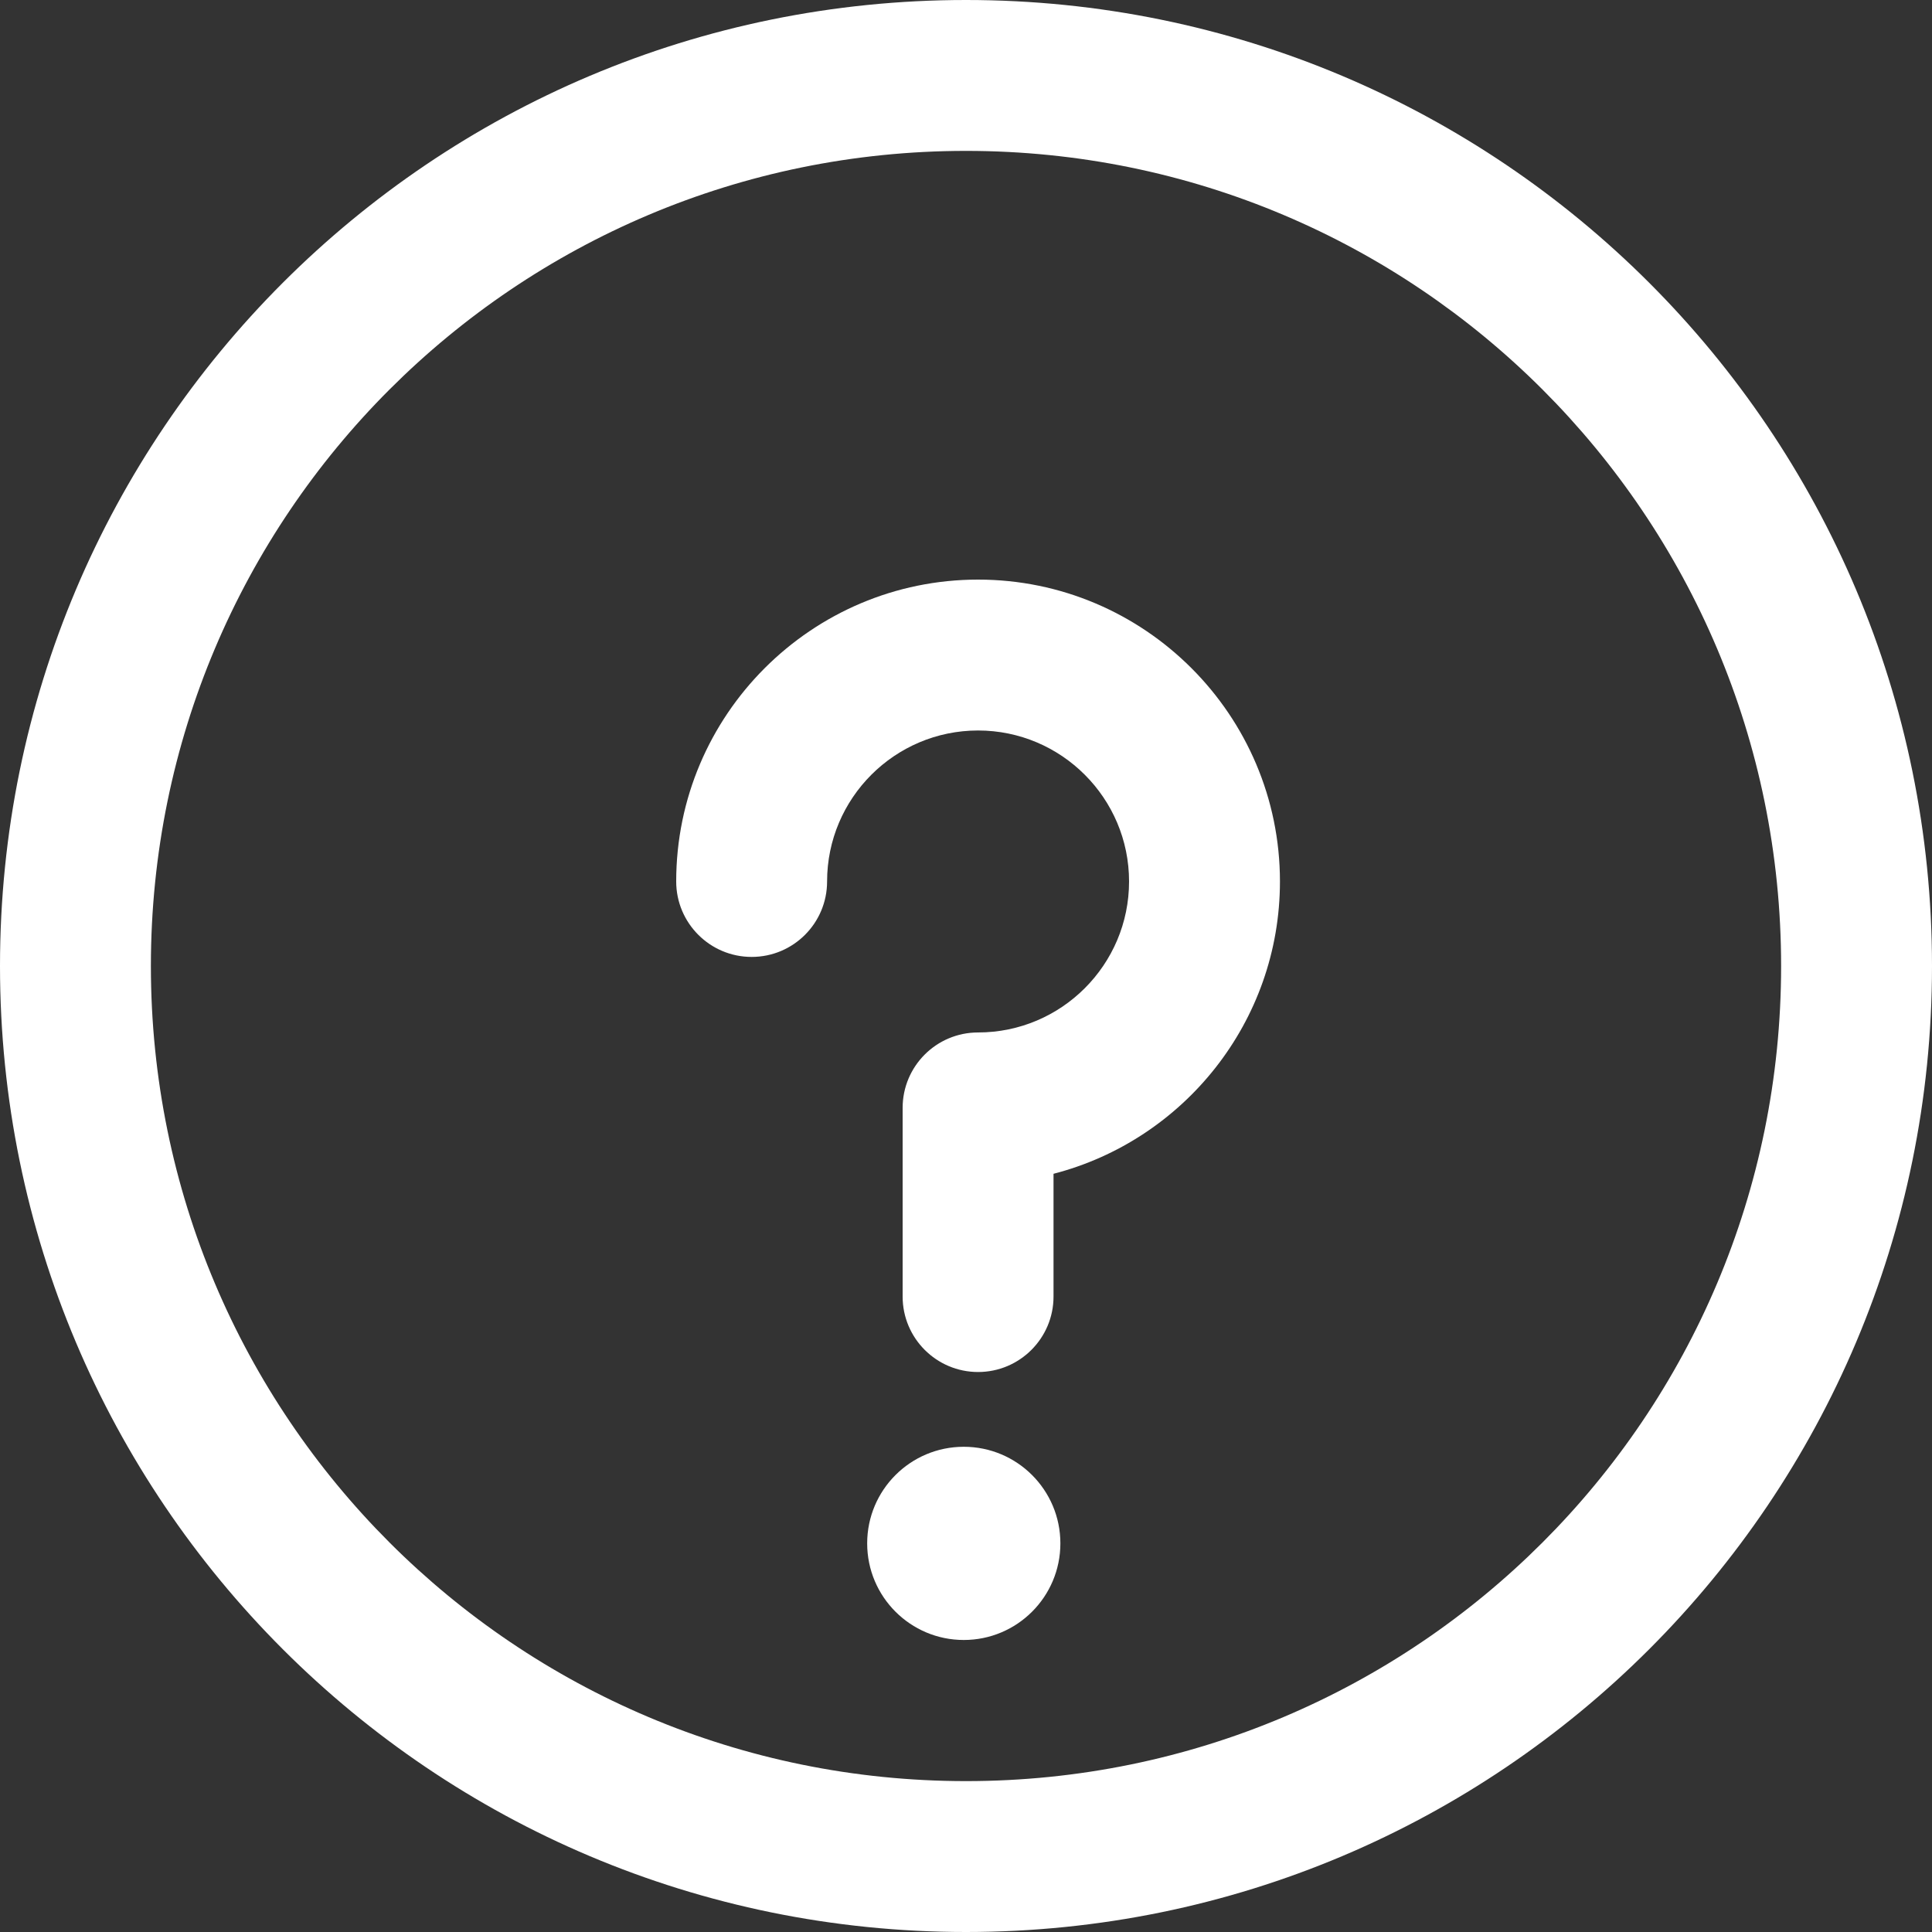 <?xml version="1.0" encoding="UTF-8"?>
<svg width="20px" height="20px" viewBox="0 0 20 20" version="1.1" xmlns="http://www.w3.org/2000/svg" xmlns:xlink="http://www.w3.org/1999/xlink">
    <rect x="0" y="0" width="20" height="20" fill="#333333" stroke="none"/>
    <!-- Generator: Sketch 64 (93537) - https://sketch.com -->
    <title>906794</title>
    <desc>Created with Sketch.</desc>
    <g id="Page-1" stroke="none" stroke-width="1" fill="none" fill-rule="evenodd">
        <g id="Desktop-HD-Copy-5" transform="translate(-841, -132)" fill="#FFFFFF" fill-rule="nonzero">
            <g id="Group-4" transform="translate(463, 130)">
                <g id="906794" transform="translate(378, 2)">
                    <circle id="Oval" cx="9.977" cy="15.977" r="1"></circle>
                    <path d="M10,0 C4.473,0 0,4.473 0,10 C0,15.527 4.473,20 10,20 C15.527,20 20,15.527 20,10 C20,4.473 15.527,0 10,0 Z M10,18.438 C5.337,18.438 1.562,14.664 1.562,10 C1.562,5.337 5.336,1.562 10,1.562 C14.663,1.562 18.438,5.336 18.438,10 C18.438,14.663 14.664,18.438 10,18.438 Z" id="Shape"></path>
                    <path d="M10.125,6 C8.402,6 7,7.402 7,9.125 C7,9.556 7.35,9.906 7.781,9.906 C8.213,9.906 8.562,9.556 8.562,9.125 C8.562,8.263 9.263,7.562 10.125,7.562 C10.987,7.562 11.688,8.263 11.688,9.125 C11.688,9.987 10.987,10.688 10.125,10.688 C9.694,10.688 9.344,11.037 9.344,11.469 L9.344,13.422 C9.344,13.853 9.694,14.203 10.125,14.203 C10.556,14.203 10.906,13.853 10.906,13.422 L10.906,12.151 C12.253,11.803 13.25,10.578 13.25,9.125 C13.25,7.402 11.848,6 10.125,6 Z" id="Path"></path>
                </g>
            </g>
        </g>
    </g>
</svg>